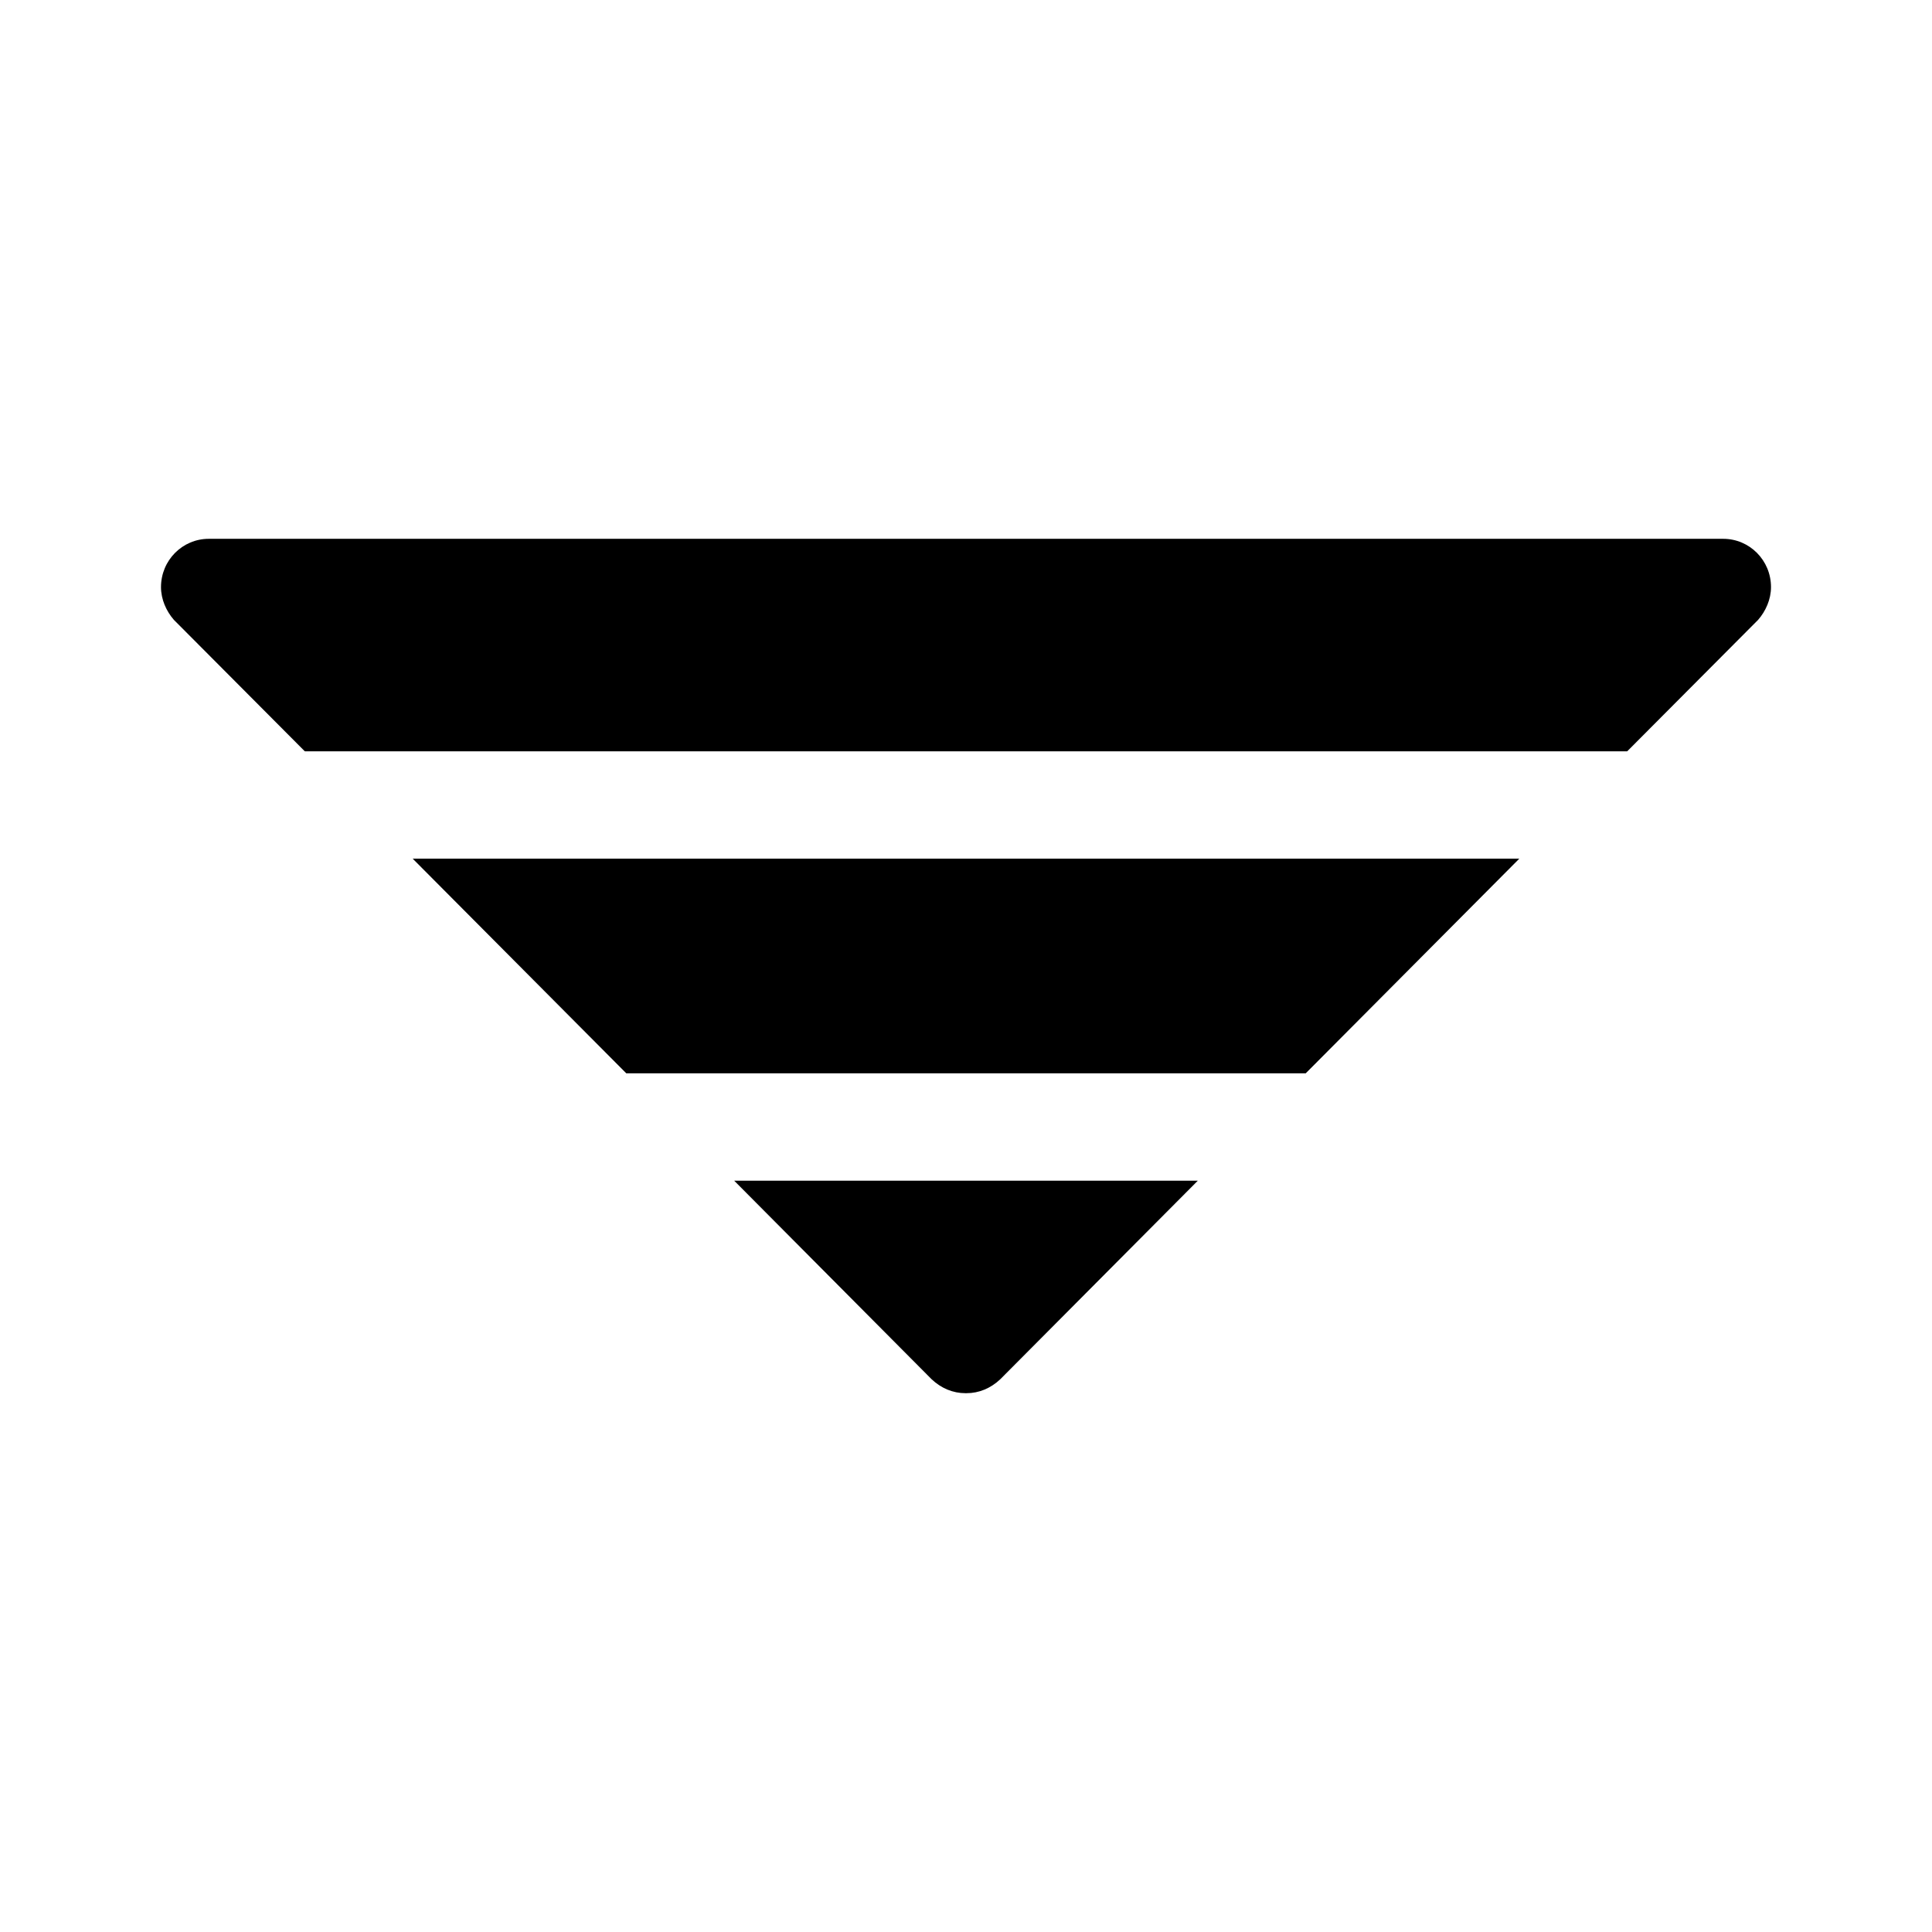 <?xml version="1.0" encoding="utf-8"?>
<!-- DeepDark custom icon -->
<!DOCTYPE svg PUBLIC "-//W3C//DTD SVG 1.1//EN" "http://www.w3.org/Graphics/SVG/1.1/DTD/svg11.dtd">
<svg version="1.1" id="messages_filters" xmlns="http://www.w3.org/2000/svg" xmlns:xlink="http://www.w3.org/1999/xlink" x="0px"
	 y="0px" width="36px" height="36px" viewBox="0 0 36 36" enable-background="new 0 0 36 36" xml:space="preserve" fill="context-fill">
<g>
	<polygon points="28.31,16 24.33,20 11.67,20 7.69,16 	"/>
	<path d="M22.32,22l-3.681,3.7c-0.18,0.17-0.399,0.26-0.63,0.26h-0.02c-0.23,0-0.45-0.09-0.63-0.26L13.68,22H22.32z"/>
	<path d="M33,10.94c0,0.23-0.1,0.45-0.24,0.61l-0.04,0.04L30.32,14H5.68l-2.4-2.41l-0.04-0.04C3.1,11.39,3,11.17,3,10.94
		c0-0.5,0.4-0.9,0.89-0.9h28.22C32.6,10.04,33,10.44,33,10.94z"/>
</g>
</svg>
